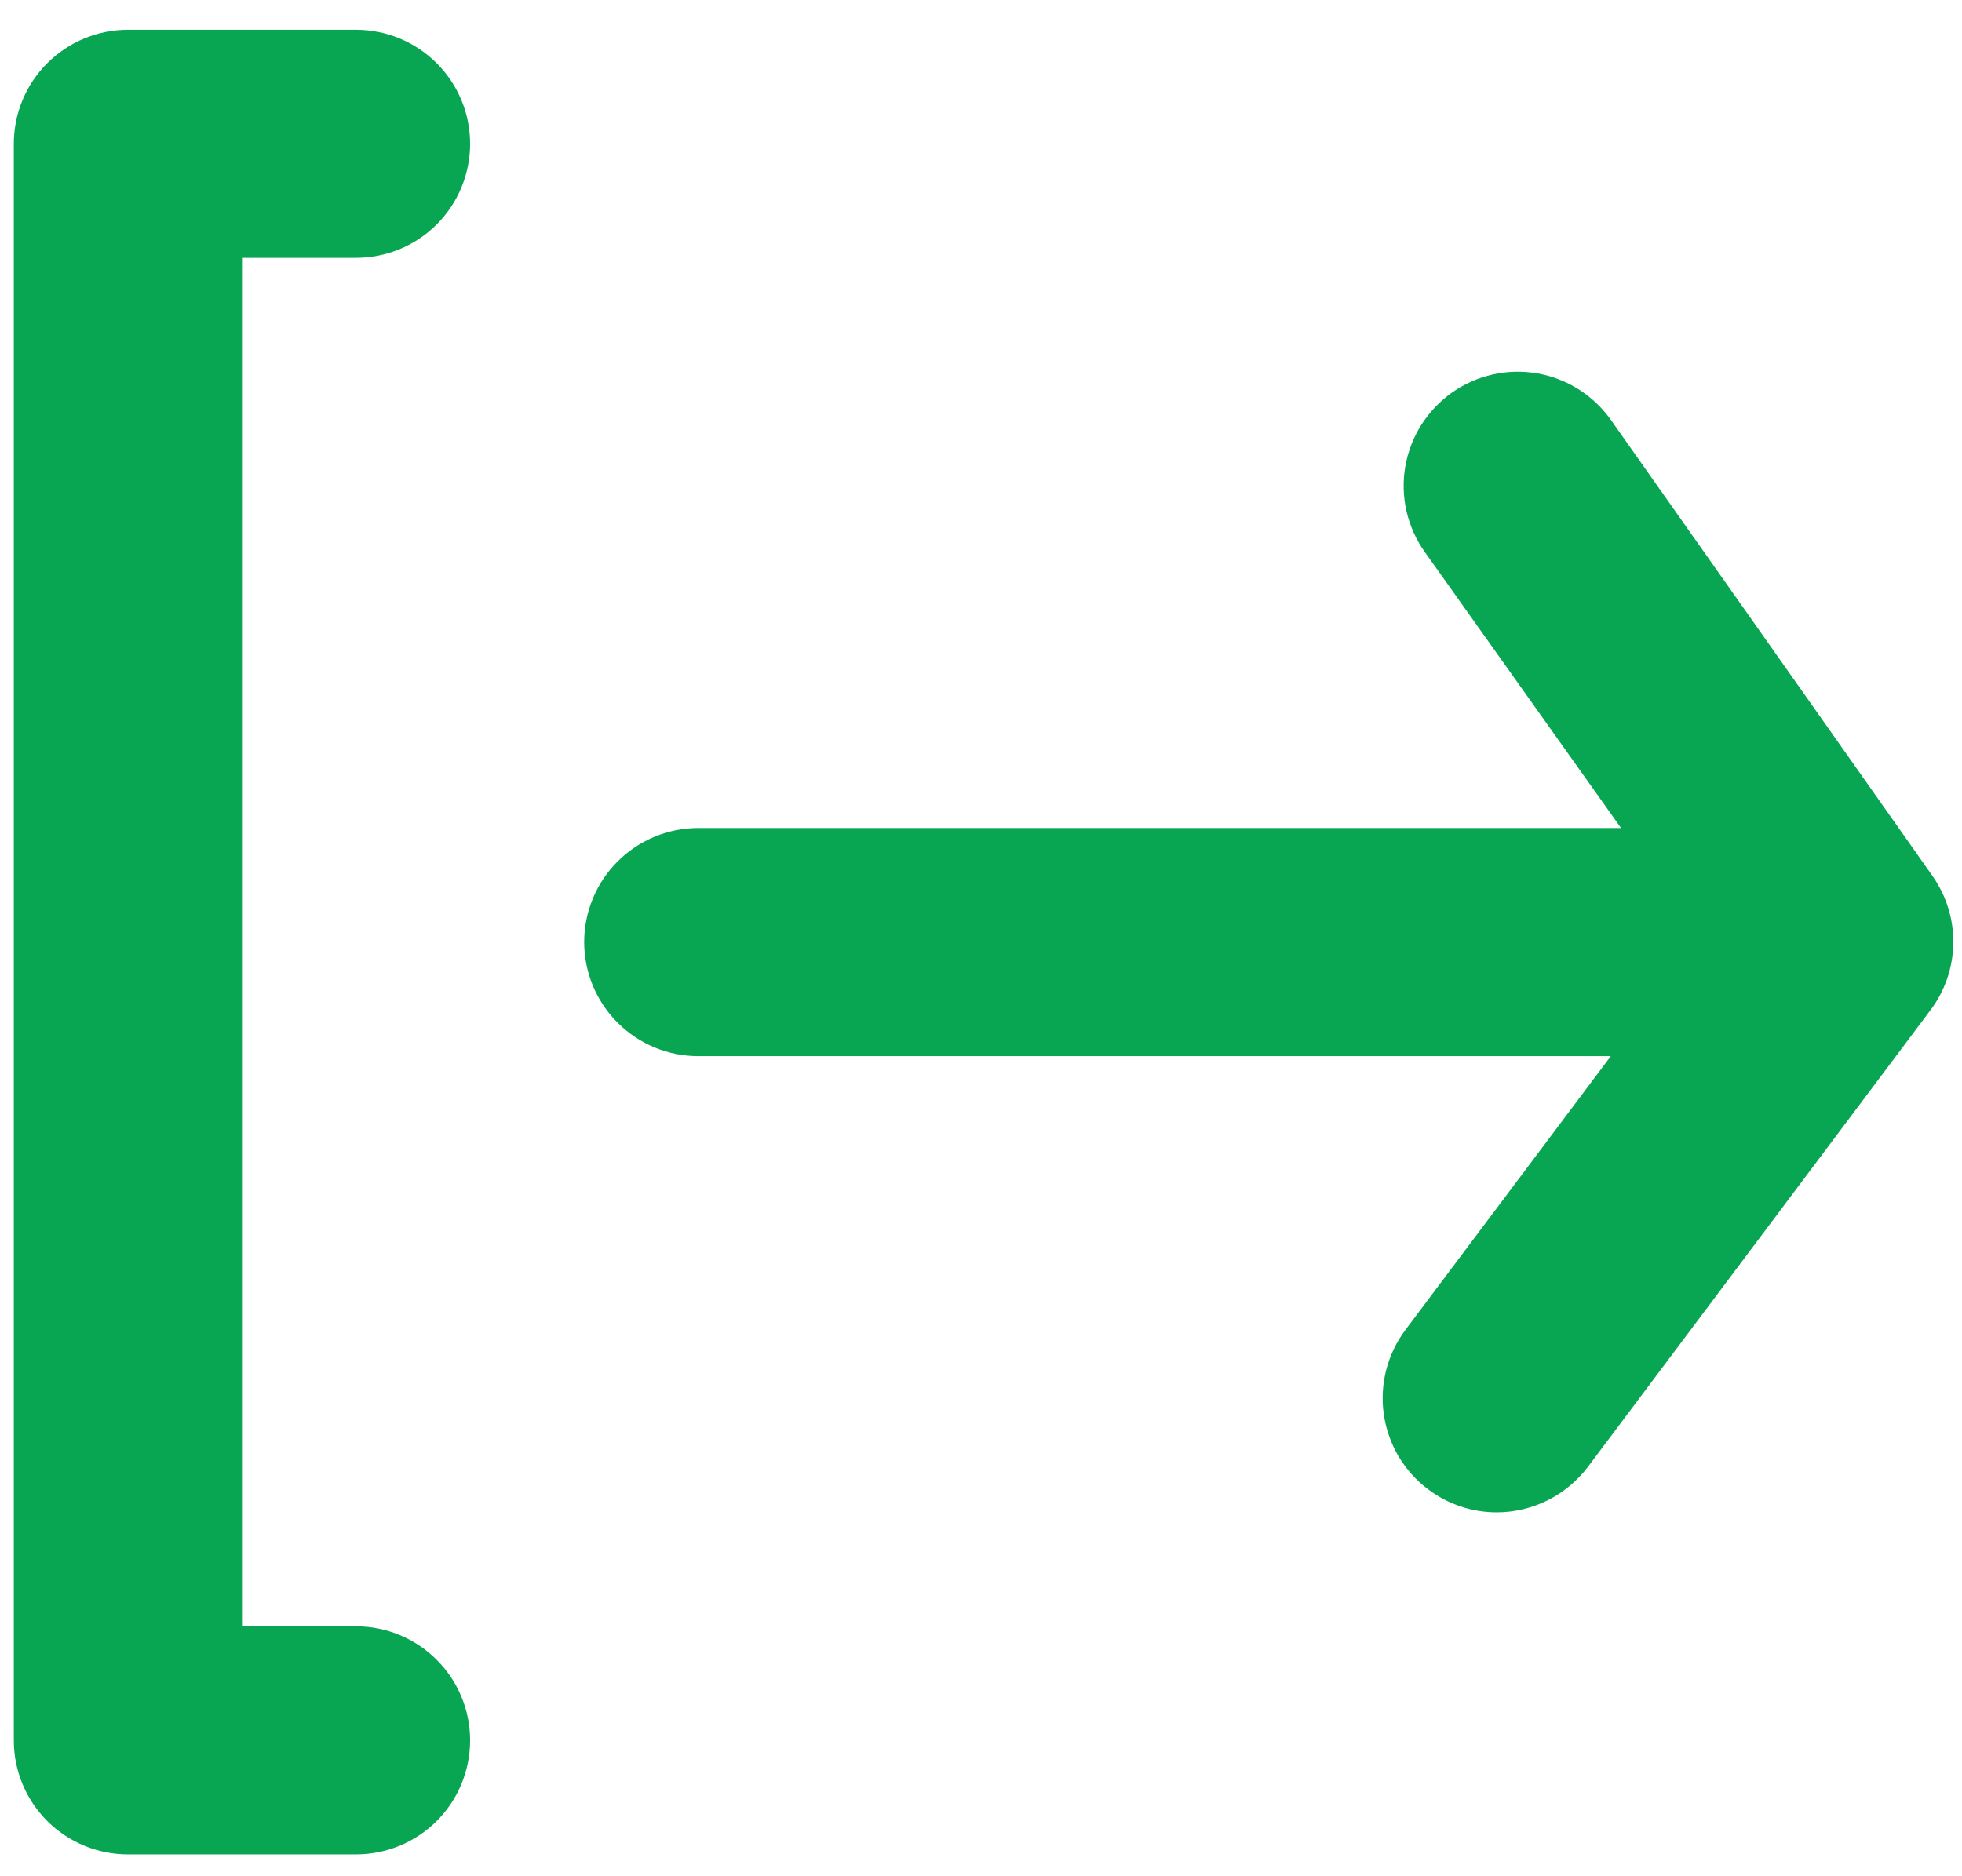 <svg width="23" height="22" viewBox="0 0 23 22" fill="none" xmlns="http://www.w3.org/2000/svg">
<path d="M4.174 3.023C4.528 3.023 4.869 2.882 5.119 2.632C5.37 2.381 5.511 2.041 5.511 1.686C5.511 1.331 5.37 0.991 5.119 0.741C4.869 0.49 4.528 0.349 4.174 0.349H1.499C1.145 0.349 0.805 0.49 0.554 0.741C0.303 0.991 0.162 1.331 0.162 1.686V20.407C0.162 20.762 0.303 21.102 0.554 21.353C0.805 21.603 1.145 21.744 1.499 21.744H4.174C4.528 21.744 4.869 21.603 5.119 21.353C5.37 21.102 5.511 20.762 5.511 20.407C5.511 20.052 5.37 19.712 5.119 19.462C4.869 19.211 4.528 19.07 4.174 19.07H2.837V3.023H4.174ZM22.654 10.271L18.883 4.922C18.678 4.634 18.368 4.438 18.02 4.378C17.672 4.318 17.314 4.398 17.024 4.601C16.88 4.703 16.757 4.832 16.662 4.981C16.568 5.13 16.504 5.296 16.474 5.47C16.444 5.644 16.449 5.823 16.488 5.995C16.528 6.167 16.601 6.33 16.703 6.473L19.003 9.709H8.185C7.831 9.709 7.491 9.85 7.24 10.101C6.989 10.352 6.848 10.692 6.848 11.047C6.848 11.401 6.989 11.741 7.24 11.992C7.491 12.243 7.831 12.384 8.185 12.384H18.883L16.476 15.593C16.371 15.733 16.294 15.893 16.25 16.064C16.207 16.234 16.197 16.411 16.222 16.584C16.247 16.758 16.306 16.926 16.395 17.077C16.485 17.228 16.603 17.36 16.744 17.465C16.975 17.639 17.256 17.733 17.546 17.733C17.753 17.733 17.958 17.684 18.144 17.591C18.329 17.499 18.491 17.364 18.616 17.198L22.627 11.849C22.799 11.623 22.893 11.348 22.898 11.064C22.903 10.781 22.817 10.503 22.654 10.271Z" fill="#08A652"/>
</svg>
